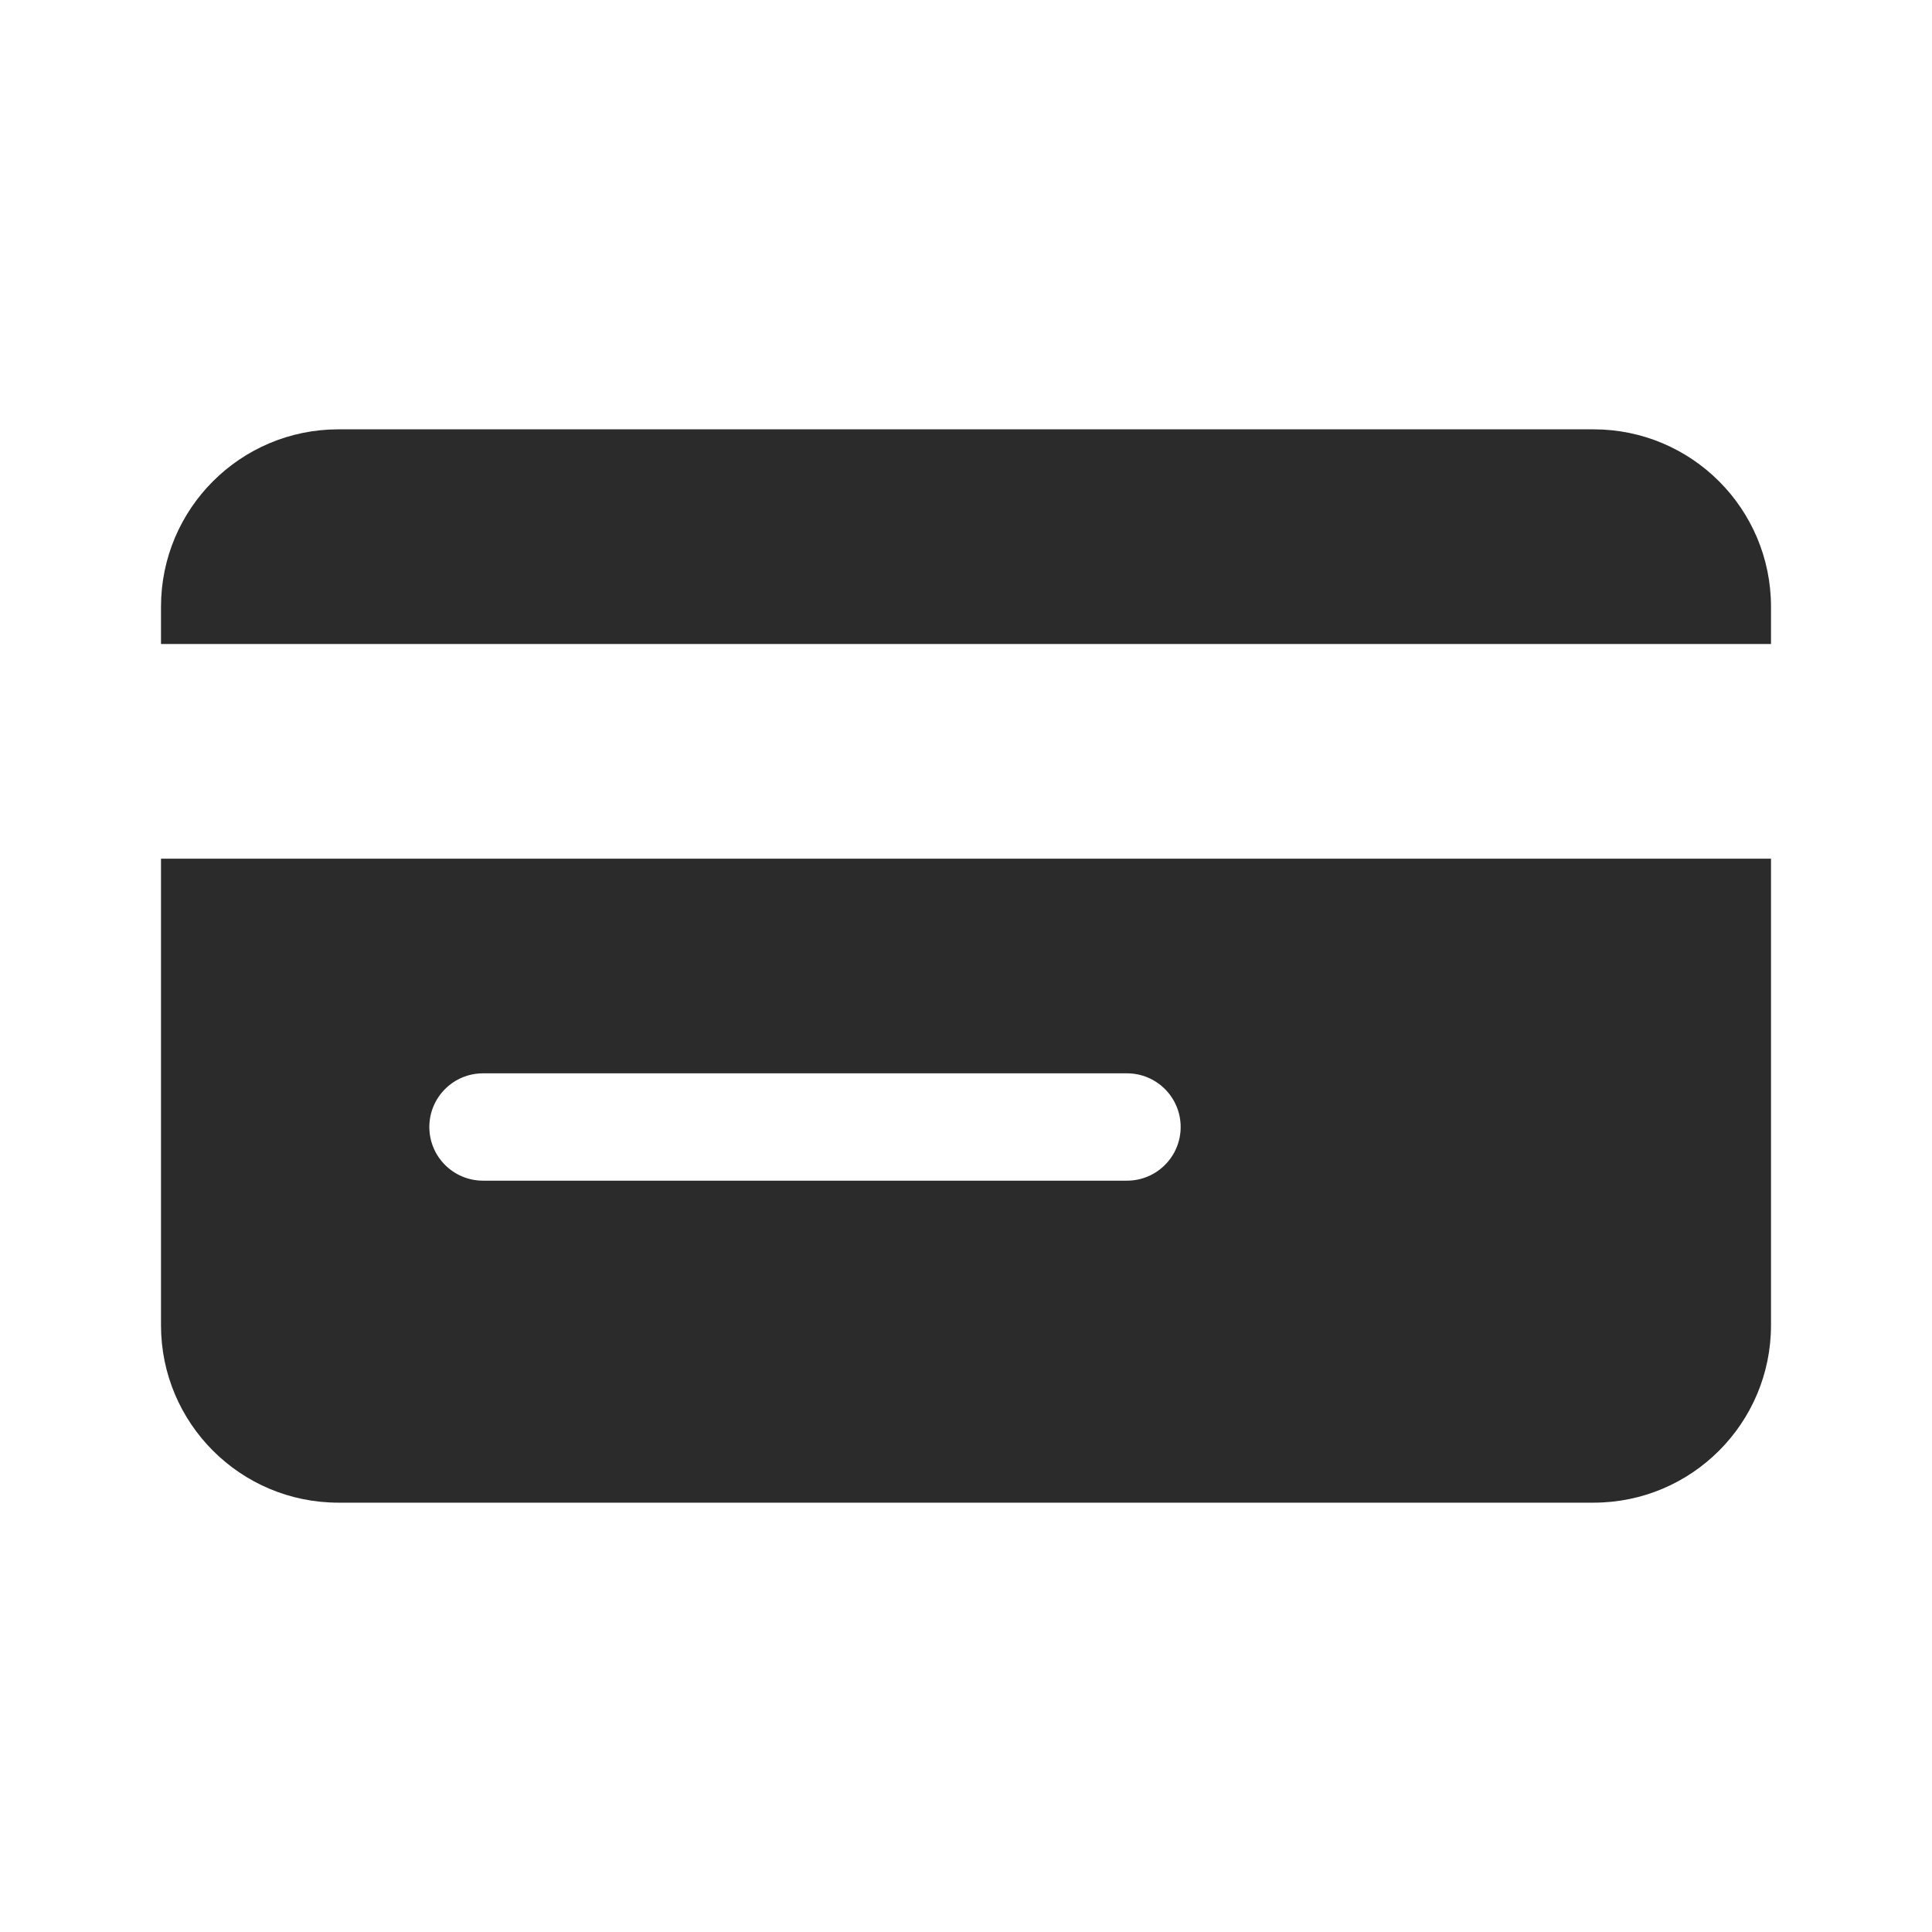 <svg width="18" height="18" viewBox="0 0 18 18" fill="none" xmlns="http://www.w3.org/2000/svg">
<g clip-path="url(#clip0_6924_178)">
<path fill-rule="evenodd" clip-rule="evenodd" d="M3.153 4C2.24 4 1.5 4.74 1.5 5.653V6H16.5V5.653C16.5 4.74 15.76 4 14.847 4H3.153ZM1.5 12.347V8H16.5V12.347C16.5 13.26 15.76 14 14.847 14H3.153C2.24 14 1.5 13.26 1.5 12.347ZM4.5 10C4.224 10 4 10.224 4 10.5C4 10.776 4.224 11 4.5 11H10.5C10.776 11 11 10.776 11 10.5C11 10.224 10.776 10 10.5 10H4.5Z" fill="#2B2B2C"/>
</g>
<defs>
<clipPath id="clip0_6924_178">
<rect width="18" height="18" fill="white"/>
</clipPath>
</defs>
</svg>
